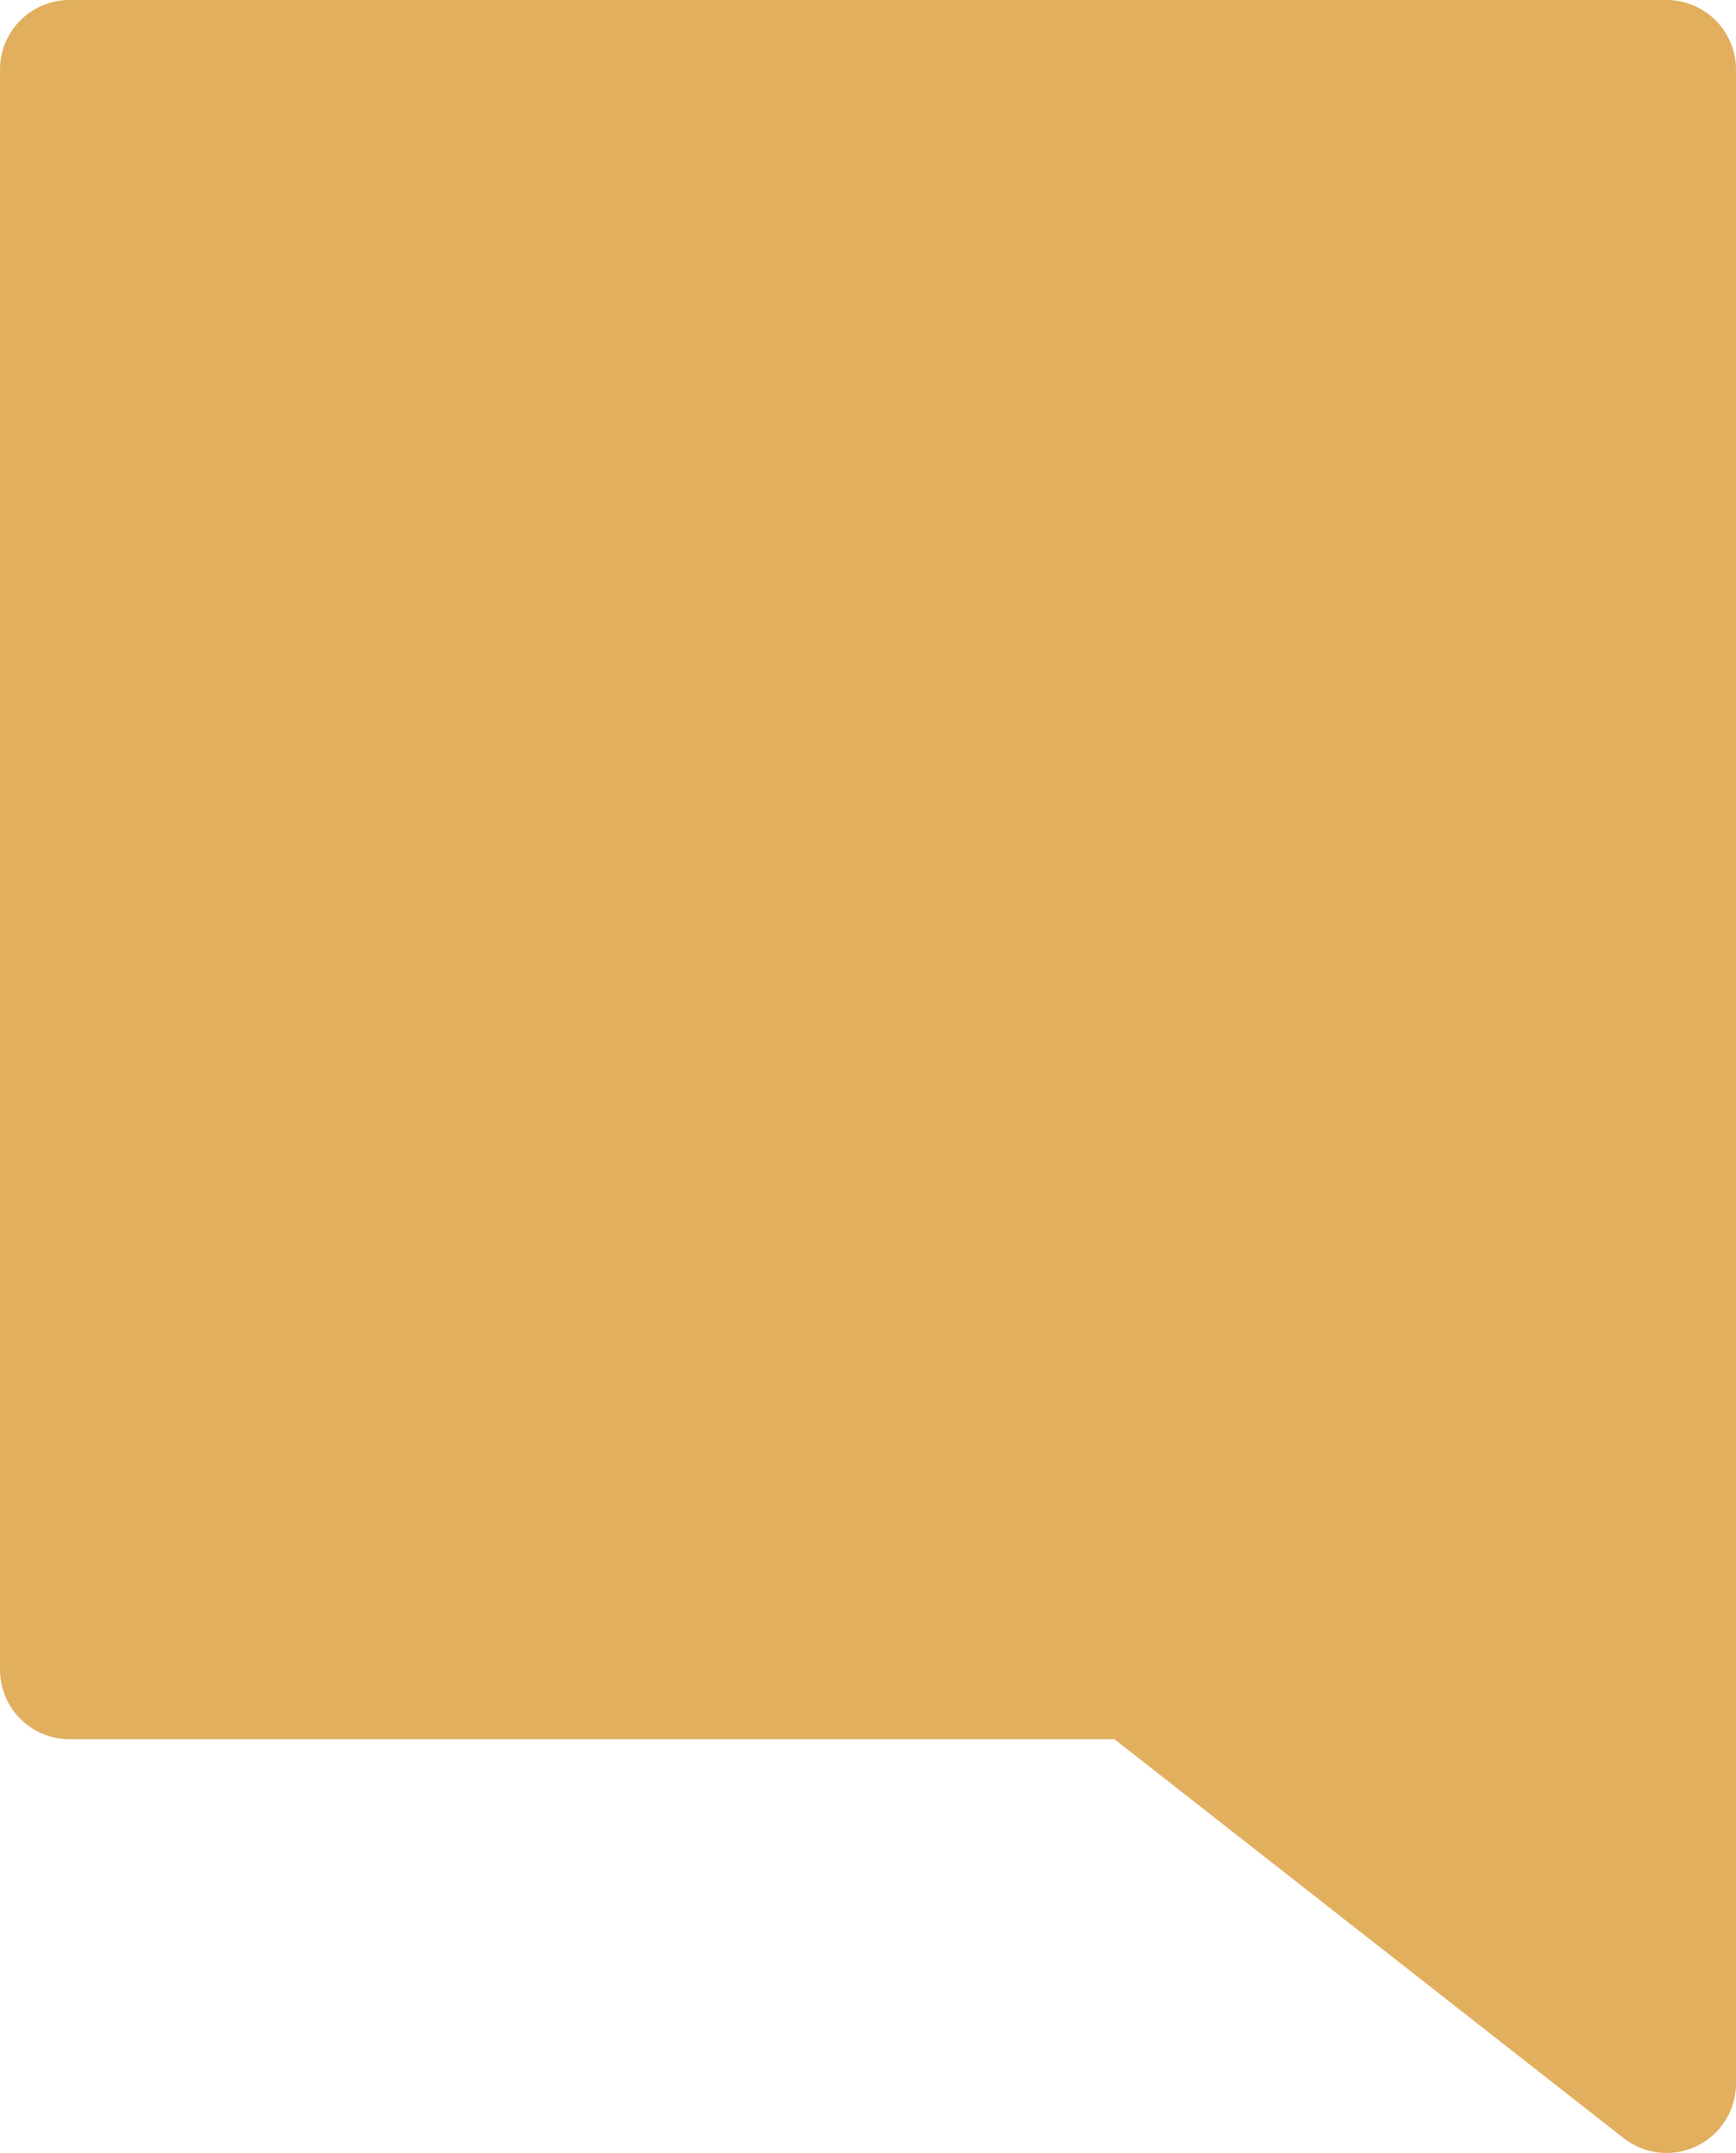 <?xml version="1.0" encoding="UTF-8"?>
<svg width="25px" height="31px" viewBox="0 0 25 31" version="1.1" xmlns="http://www.w3.org/2000/svg" xmlns:xlink="http://www.w3.org/1999/xlink">
    <!-- Generator: Sketch 50 (54983) - http://www.bohemiancoding.com/sketch -->
    <title>Rectangle 8 Copy</title>
    <desc>Created with Sketch.</desc>
    <defs></defs>
    <g id="Page-1" stroke="none" stroke-width="1" fill="none" fill-rule="evenodd">
        <g id="Cambridge_LP" transform="translate(-683, -6720)" fill="#E2AF5F">
            <g id="Group-14" transform="translate(683, 6720)">
                <g id="Group-5">
                    <path d="M1,0 L24,0 C24.552,-1.01453063e-16 25,0.448 25,1 L25,30 C25,30.552 24.552,31 24,31 C23.776,31 23.559,30.925 23.383,30.787 L16.049,25.042 L1,25.042 C0.448,25.042 6.76353751e-17,24.594 0,24.042 L0,1 C-6.76353751e-17,0.448 0.448,1.01453063e-16 1,0 Z" id="Rectangle-8-Copy"></path>
                </g>
            </g>
        </g>
    </g>
</svg>